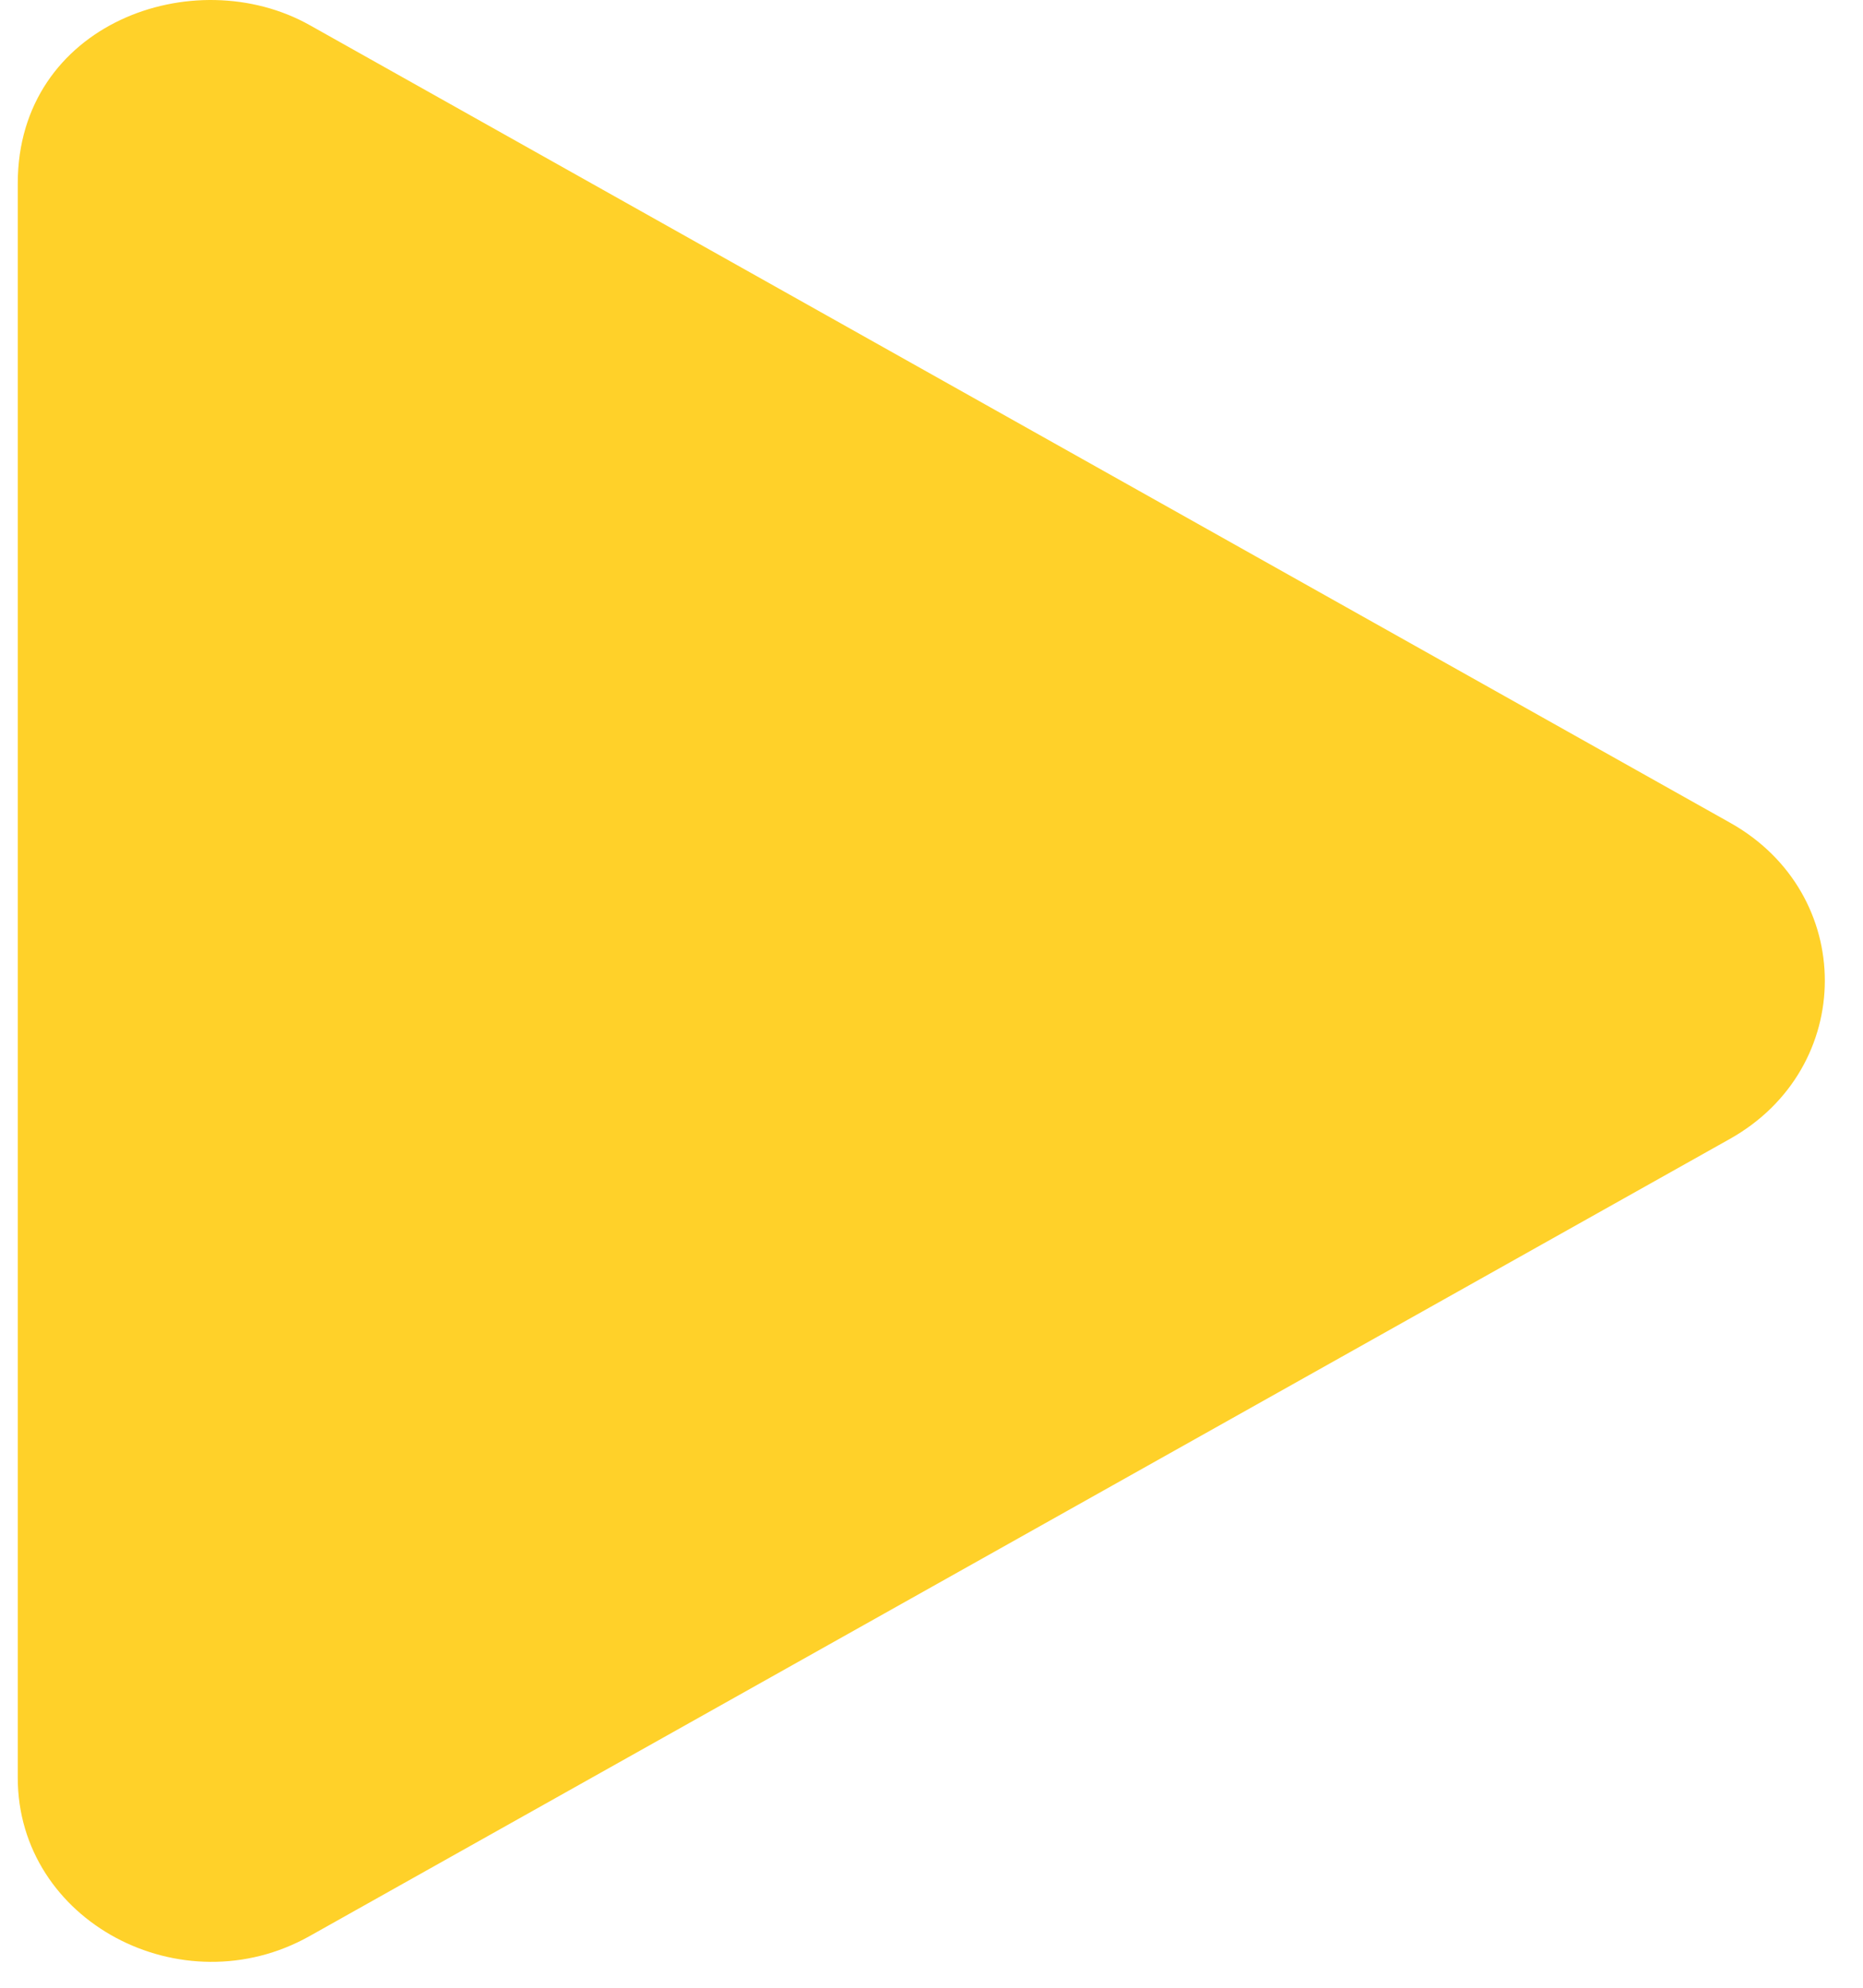 <svg width="45" height="48" viewBox="0 0 45 48" fill="none" xmlns="http://www.w3.org/2000/svg">
<path d="M41.78 19.862L7.483 0.608C4.697 -0.956 0.429 0.561 0.429 4.429V42.928C0.429 46.398 4.395 48.489 7.483 46.75L41.78 27.505C44.839 25.793 44.849 21.574 41.78 19.862Z" fill="#FFD129"/>
</svg>
